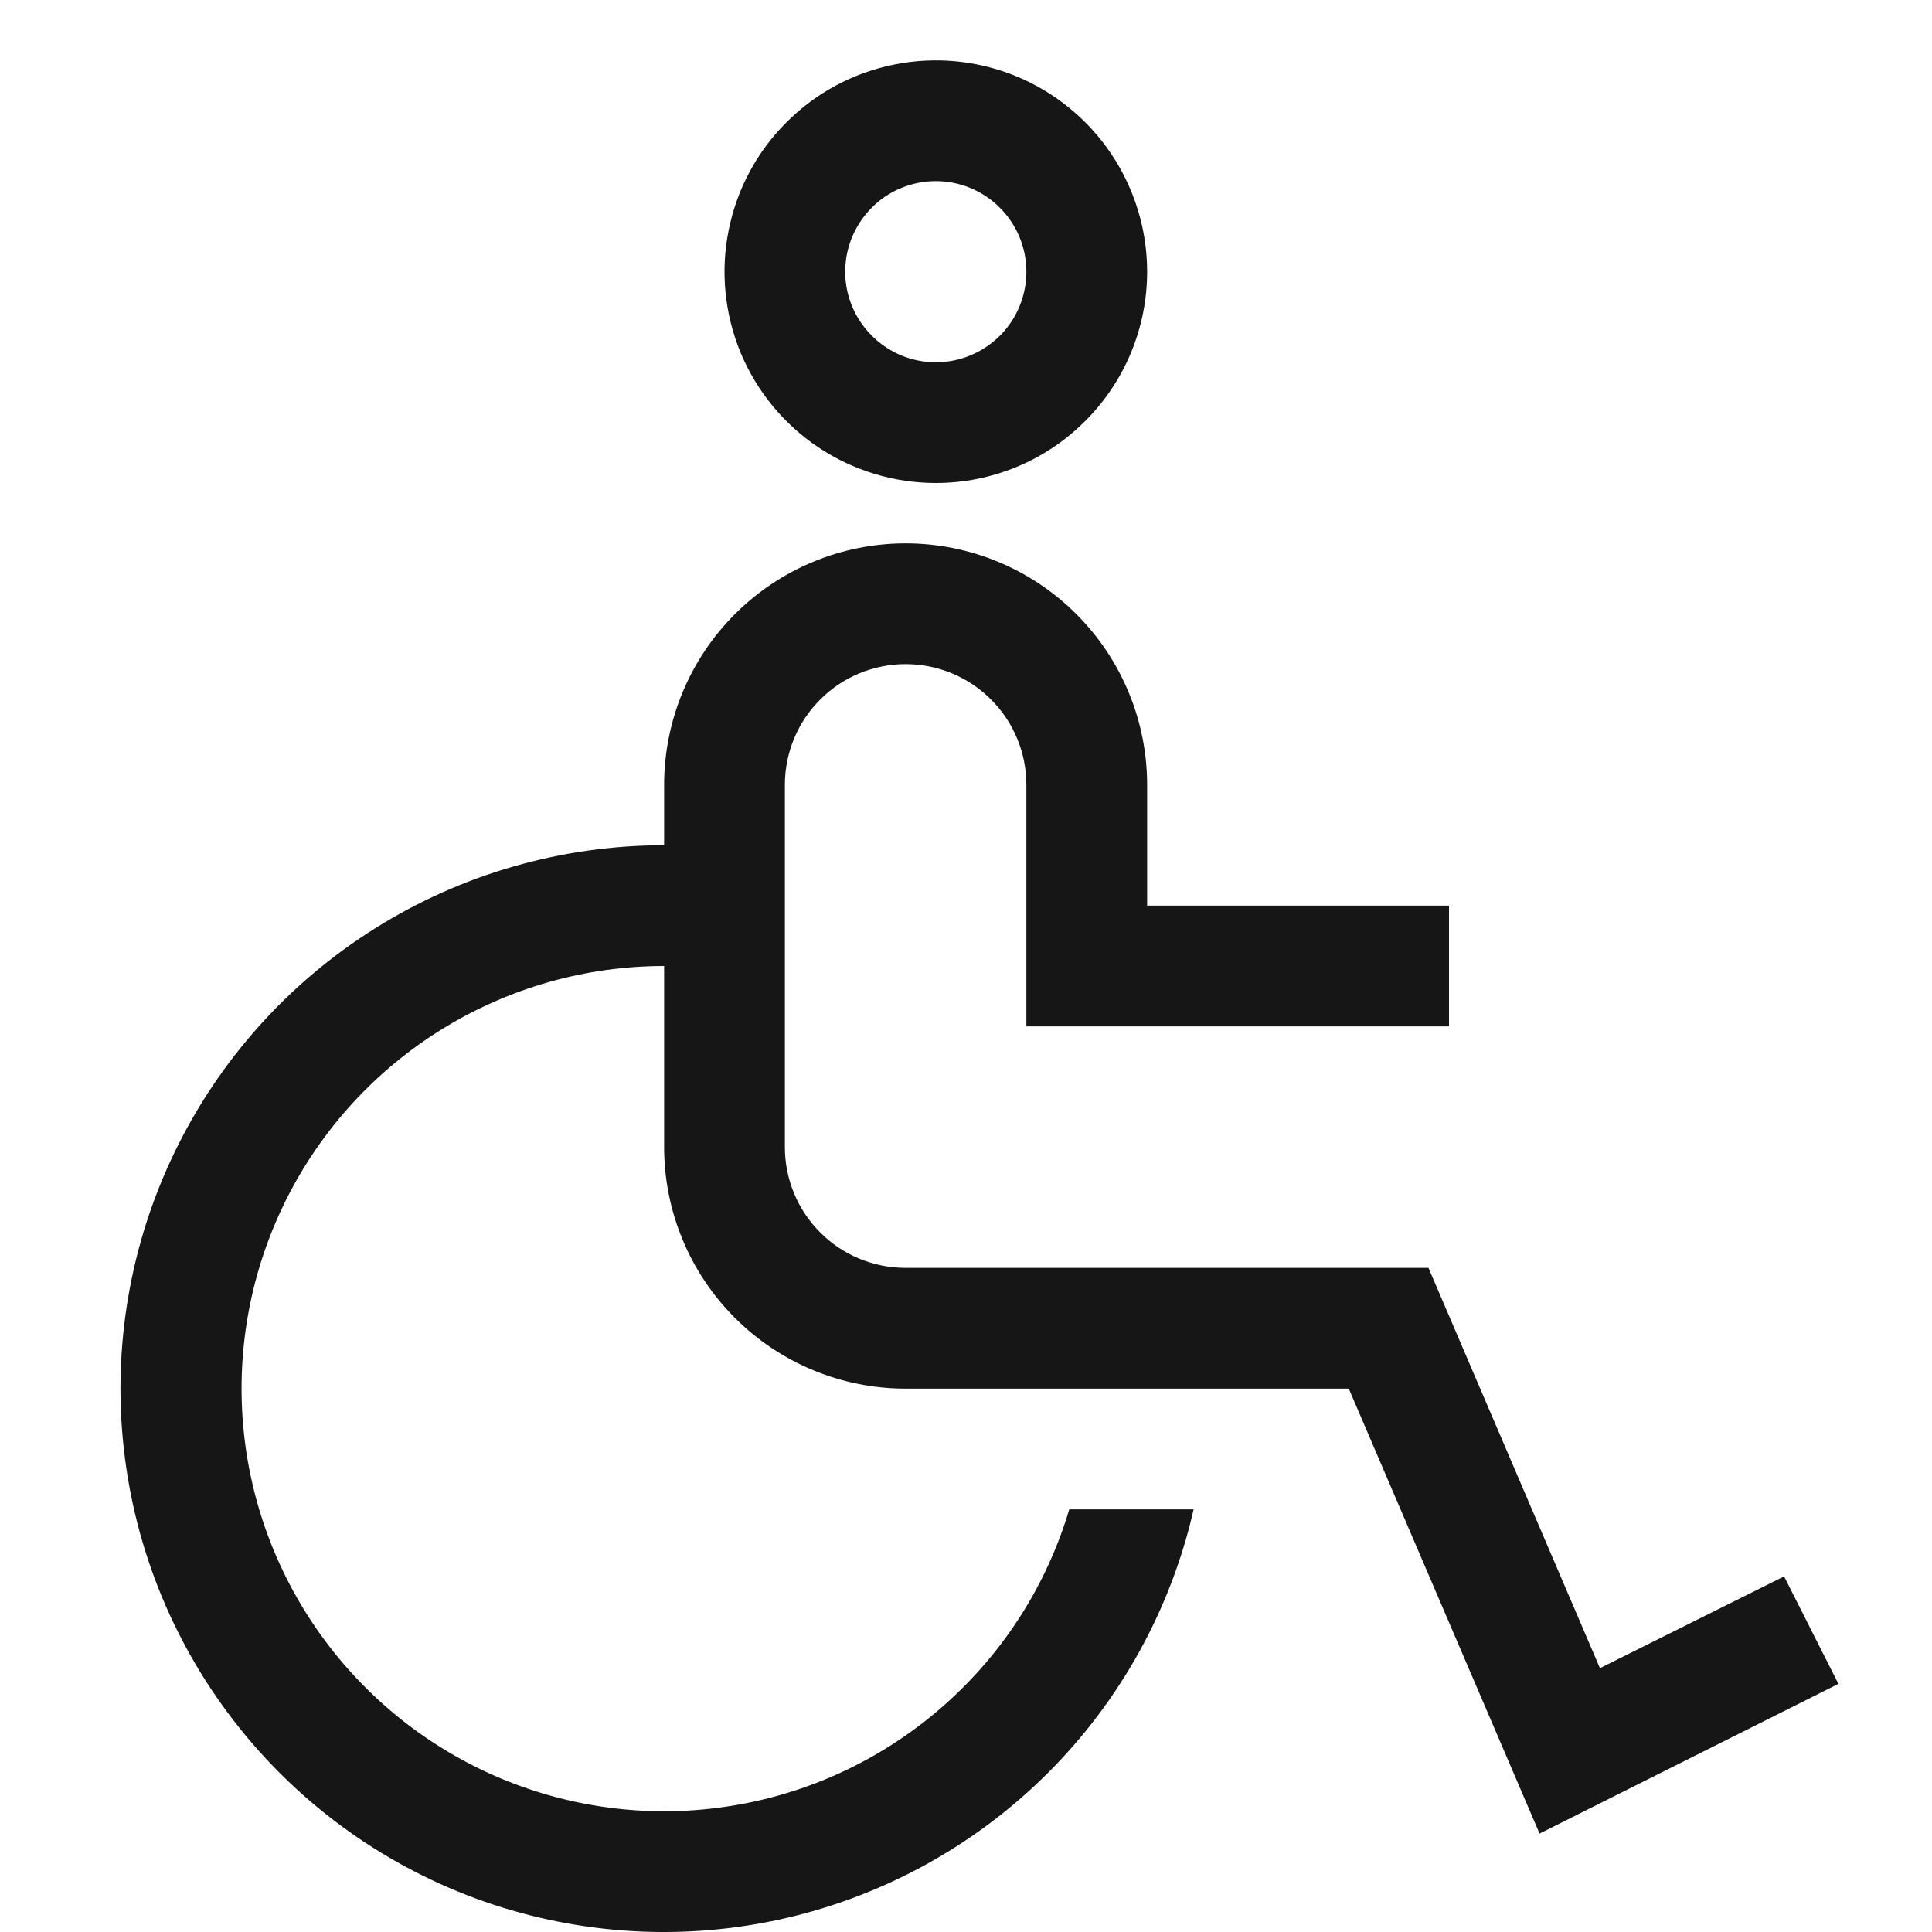 <svg width="16" height="16" viewBox="0 0 16 16" fill="none" xmlns="http://www.w3.org/2000/svg">
<path d="M14.775 13.055L13.25 13.815L11.83 10.5H7.5C7.235 10.5 6.98 10.395 6.793 10.207C6.605 10.02 6.5 9.765 6.5 9.5V6.5C6.5 6.235 6.605 5.98 6.793 5.793C6.98 5.605 7.235 5.5 7.5 5.5C7.765 5.5 8.02 5.605 8.207 5.793C8.395 5.98 8.5 6.235 8.5 6.5V8.5H12V7.5H9.5V6.5C9.5 5.97 9.289 5.461 8.914 5.086C8.539 4.711 8.03 4.5 7.5 4.5C6.97 4.5 6.461 4.711 6.086 5.086C5.711 5.461 5.5 5.97 5.5 6.5V7C4.653 7 3.823 7.238 3.105 7.689C2.387 8.139 1.812 8.783 1.444 9.546C1.076 10.309 0.931 11.161 1.026 12.003C1.12 12.845 1.451 13.643 1.979 14.305C2.507 14.968 3.212 15.468 4.011 15.748C4.811 16.027 5.673 16.076 6.499 15.887C7.325 15.698 8.081 15.28 8.68 14.681C9.279 14.082 9.697 13.326 9.885 12.5H8.855C8.67 13.122 8.315 13.68 7.83 14.112C7.346 14.544 6.751 14.833 6.112 14.946C5.473 15.06 4.815 14.993 4.211 14.754C3.608 14.515 3.083 14.112 2.695 13.592C2.307 13.072 2.071 12.454 2.014 11.807C1.957 11.161 2.081 10.511 2.372 9.931C2.663 9.351 3.11 8.863 3.662 8.522C4.215 8.181 4.851 8 5.5 8V9.5C5.5 10.03 5.711 10.539 6.086 10.914C6.461 11.289 6.97 11.5 7.5 11.5H11.17L12.75 15.185L15.225 13.945L14.775 13.055Z" fill="#161616"/>
<path d="M7.75 4C7.404 4 7.066 3.897 6.778 3.705C6.49 3.513 6.266 3.239 6.133 2.92C6.001 2.6 5.966 2.248 6.034 1.909C6.101 1.569 6.268 1.257 6.513 1.013C6.757 0.768 7.069 0.601 7.409 0.534C7.748 0.466 8.1 0.501 8.42 0.633C8.739 0.766 9.013 0.99 9.205 1.278C9.397 1.566 9.5 1.904 9.5 2.25C9.5 2.714 9.316 3.159 8.987 3.487C8.659 3.816 8.214 4 7.75 4ZM7.75 1.5C7.602 1.5 7.457 1.544 7.333 1.626C7.21 1.709 7.114 1.826 7.057 1.963C7 2.1 6.985 2.251 7.014 2.396C7.043 2.542 7.115 2.675 7.22 2.78C7.325 2.885 7.458 2.957 7.604 2.986C7.749 3.015 7.9 3 8.037 2.943C8.174 2.886 8.291 2.79 8.374 2.667C8.456 2.543 8.5 2.398 8.5 2.25C8.5 2.051 8.421 1.86 8.28 1.72C8.14 1.579 7.949 1.5 7.75 1.5Z" fill="#161616"/>
</svg>
